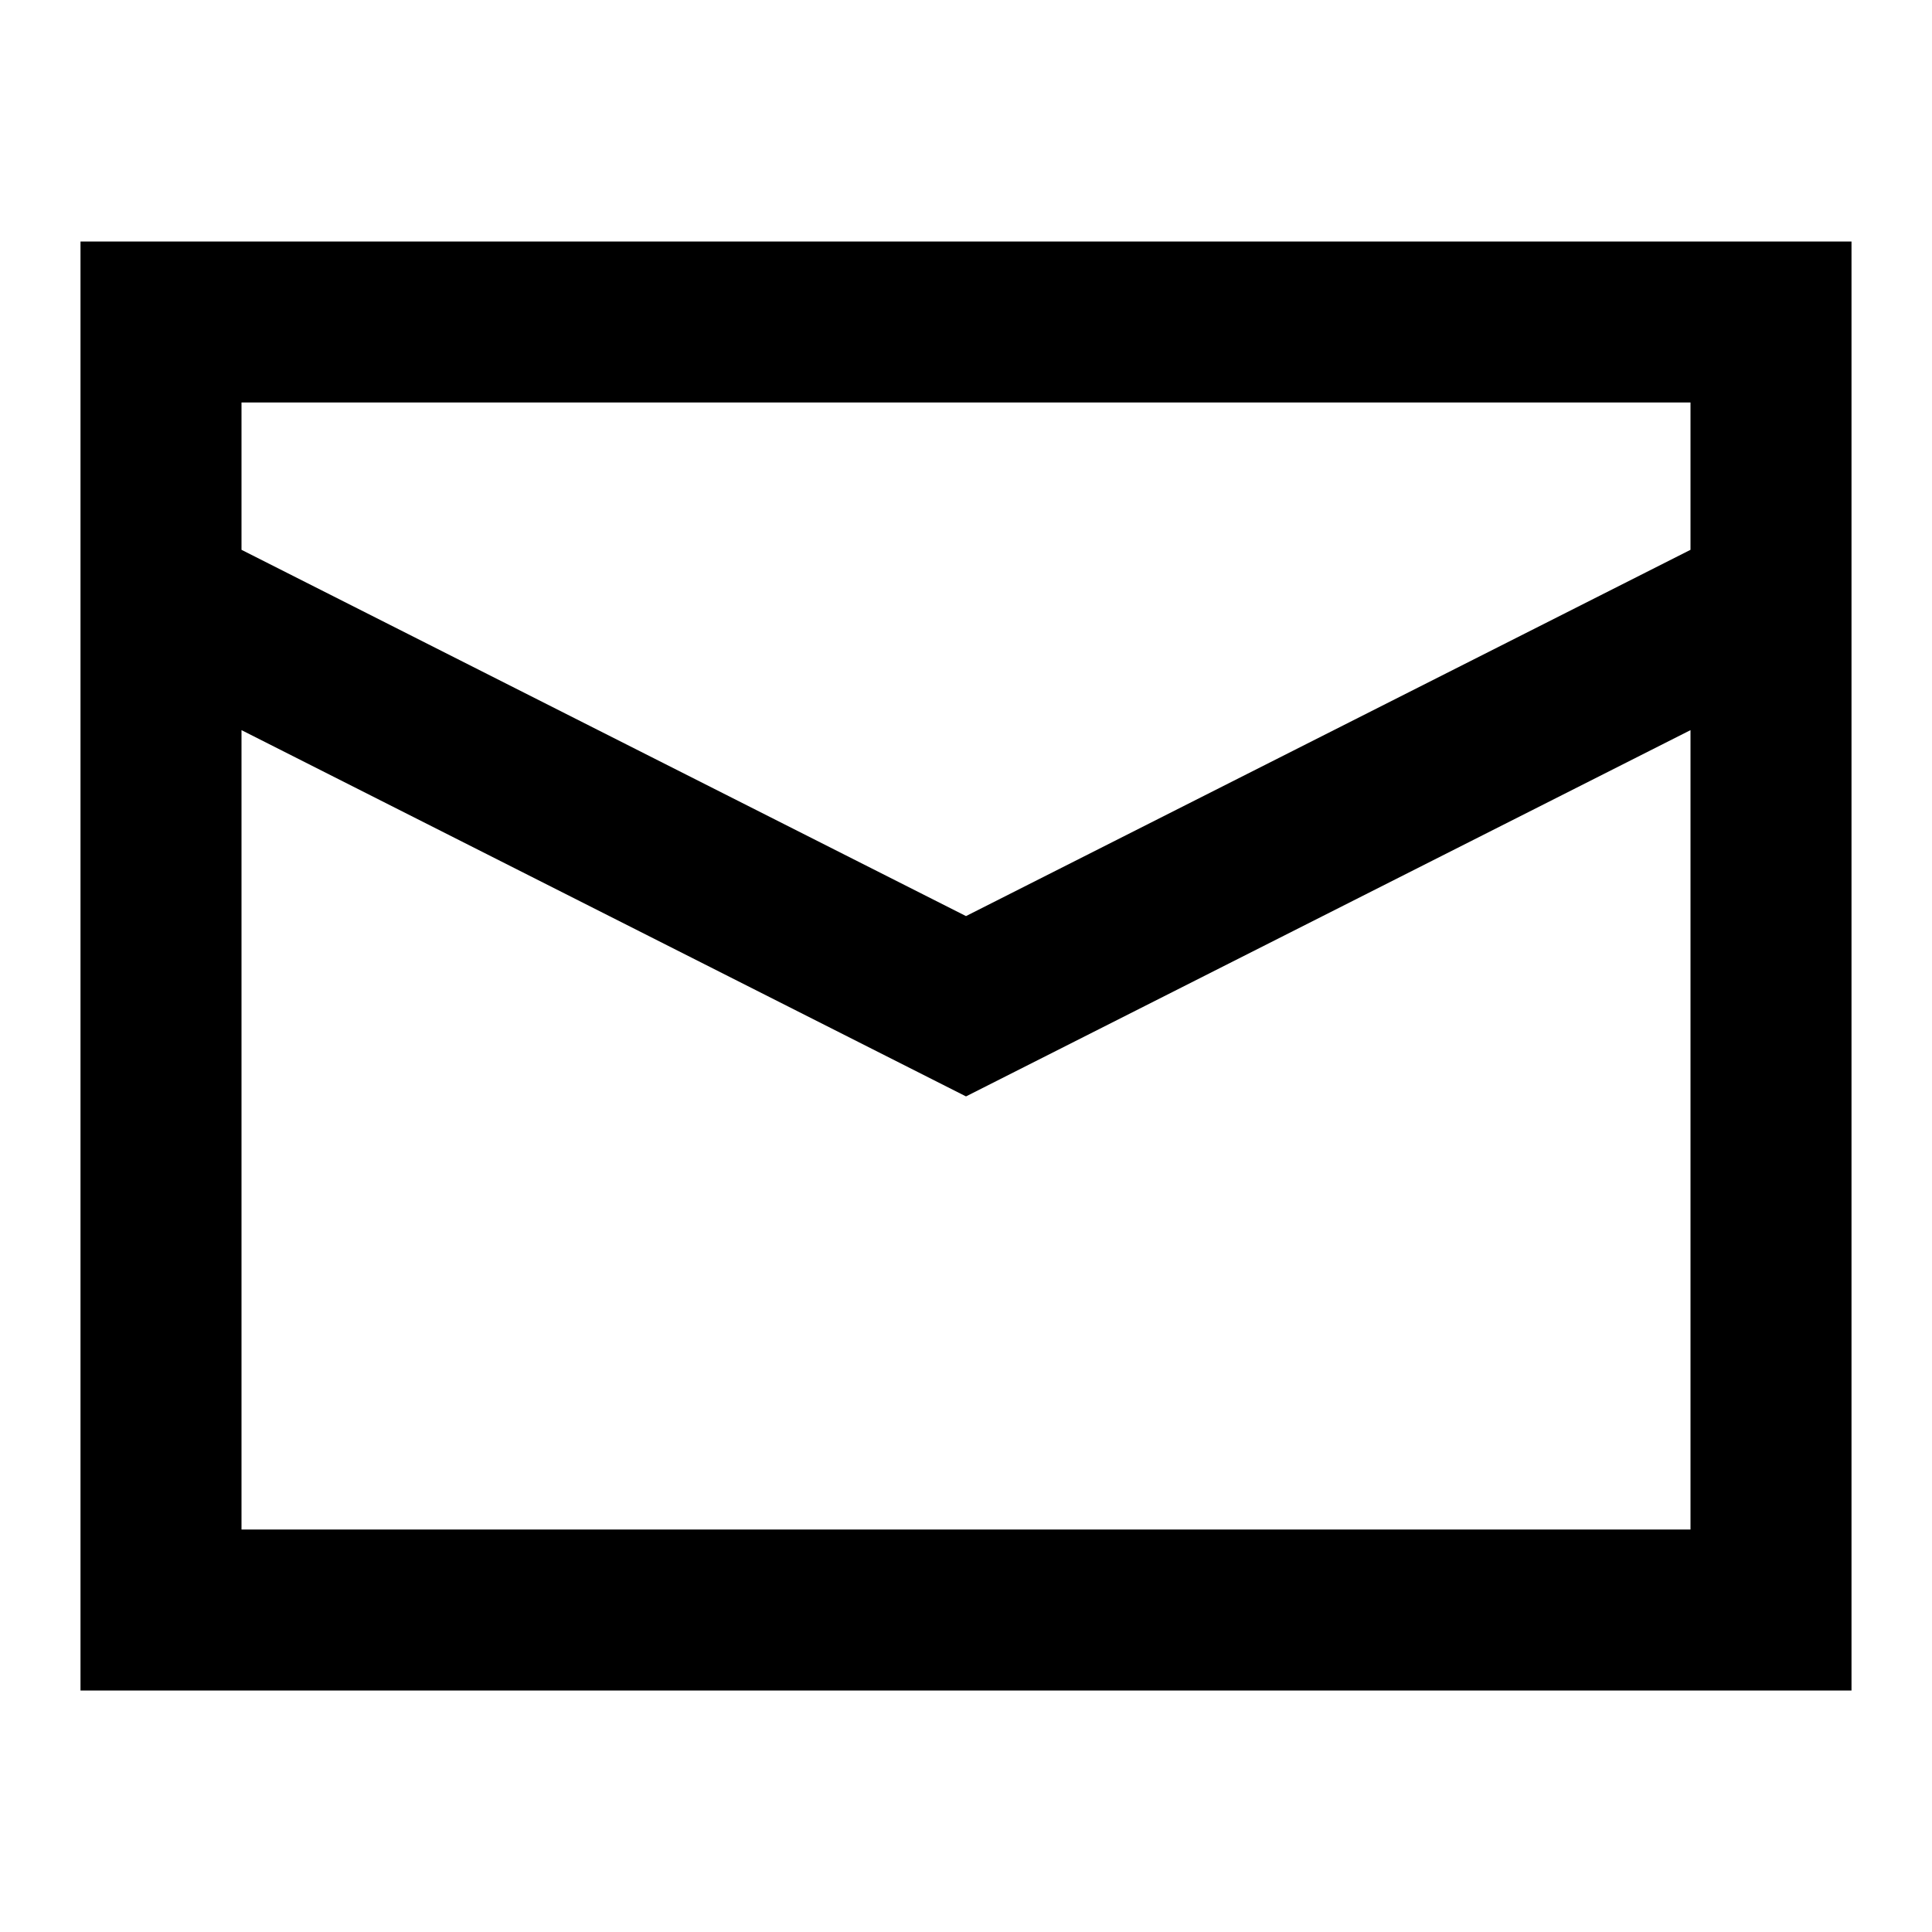 <svg xmlns="http://www.w3.org/2000/svg" xmlns:xlink="http://www.w3.org/1999/xlink" width="24" height="24" viewBox="0 0 24 24"><path fill="currentColor" d="M1 3h22v18H1zm2 2v1.83l9 4.55l9-4.55V5zm18 4.07l-9 4.55l-9-4.55V19h18z"/></svg>